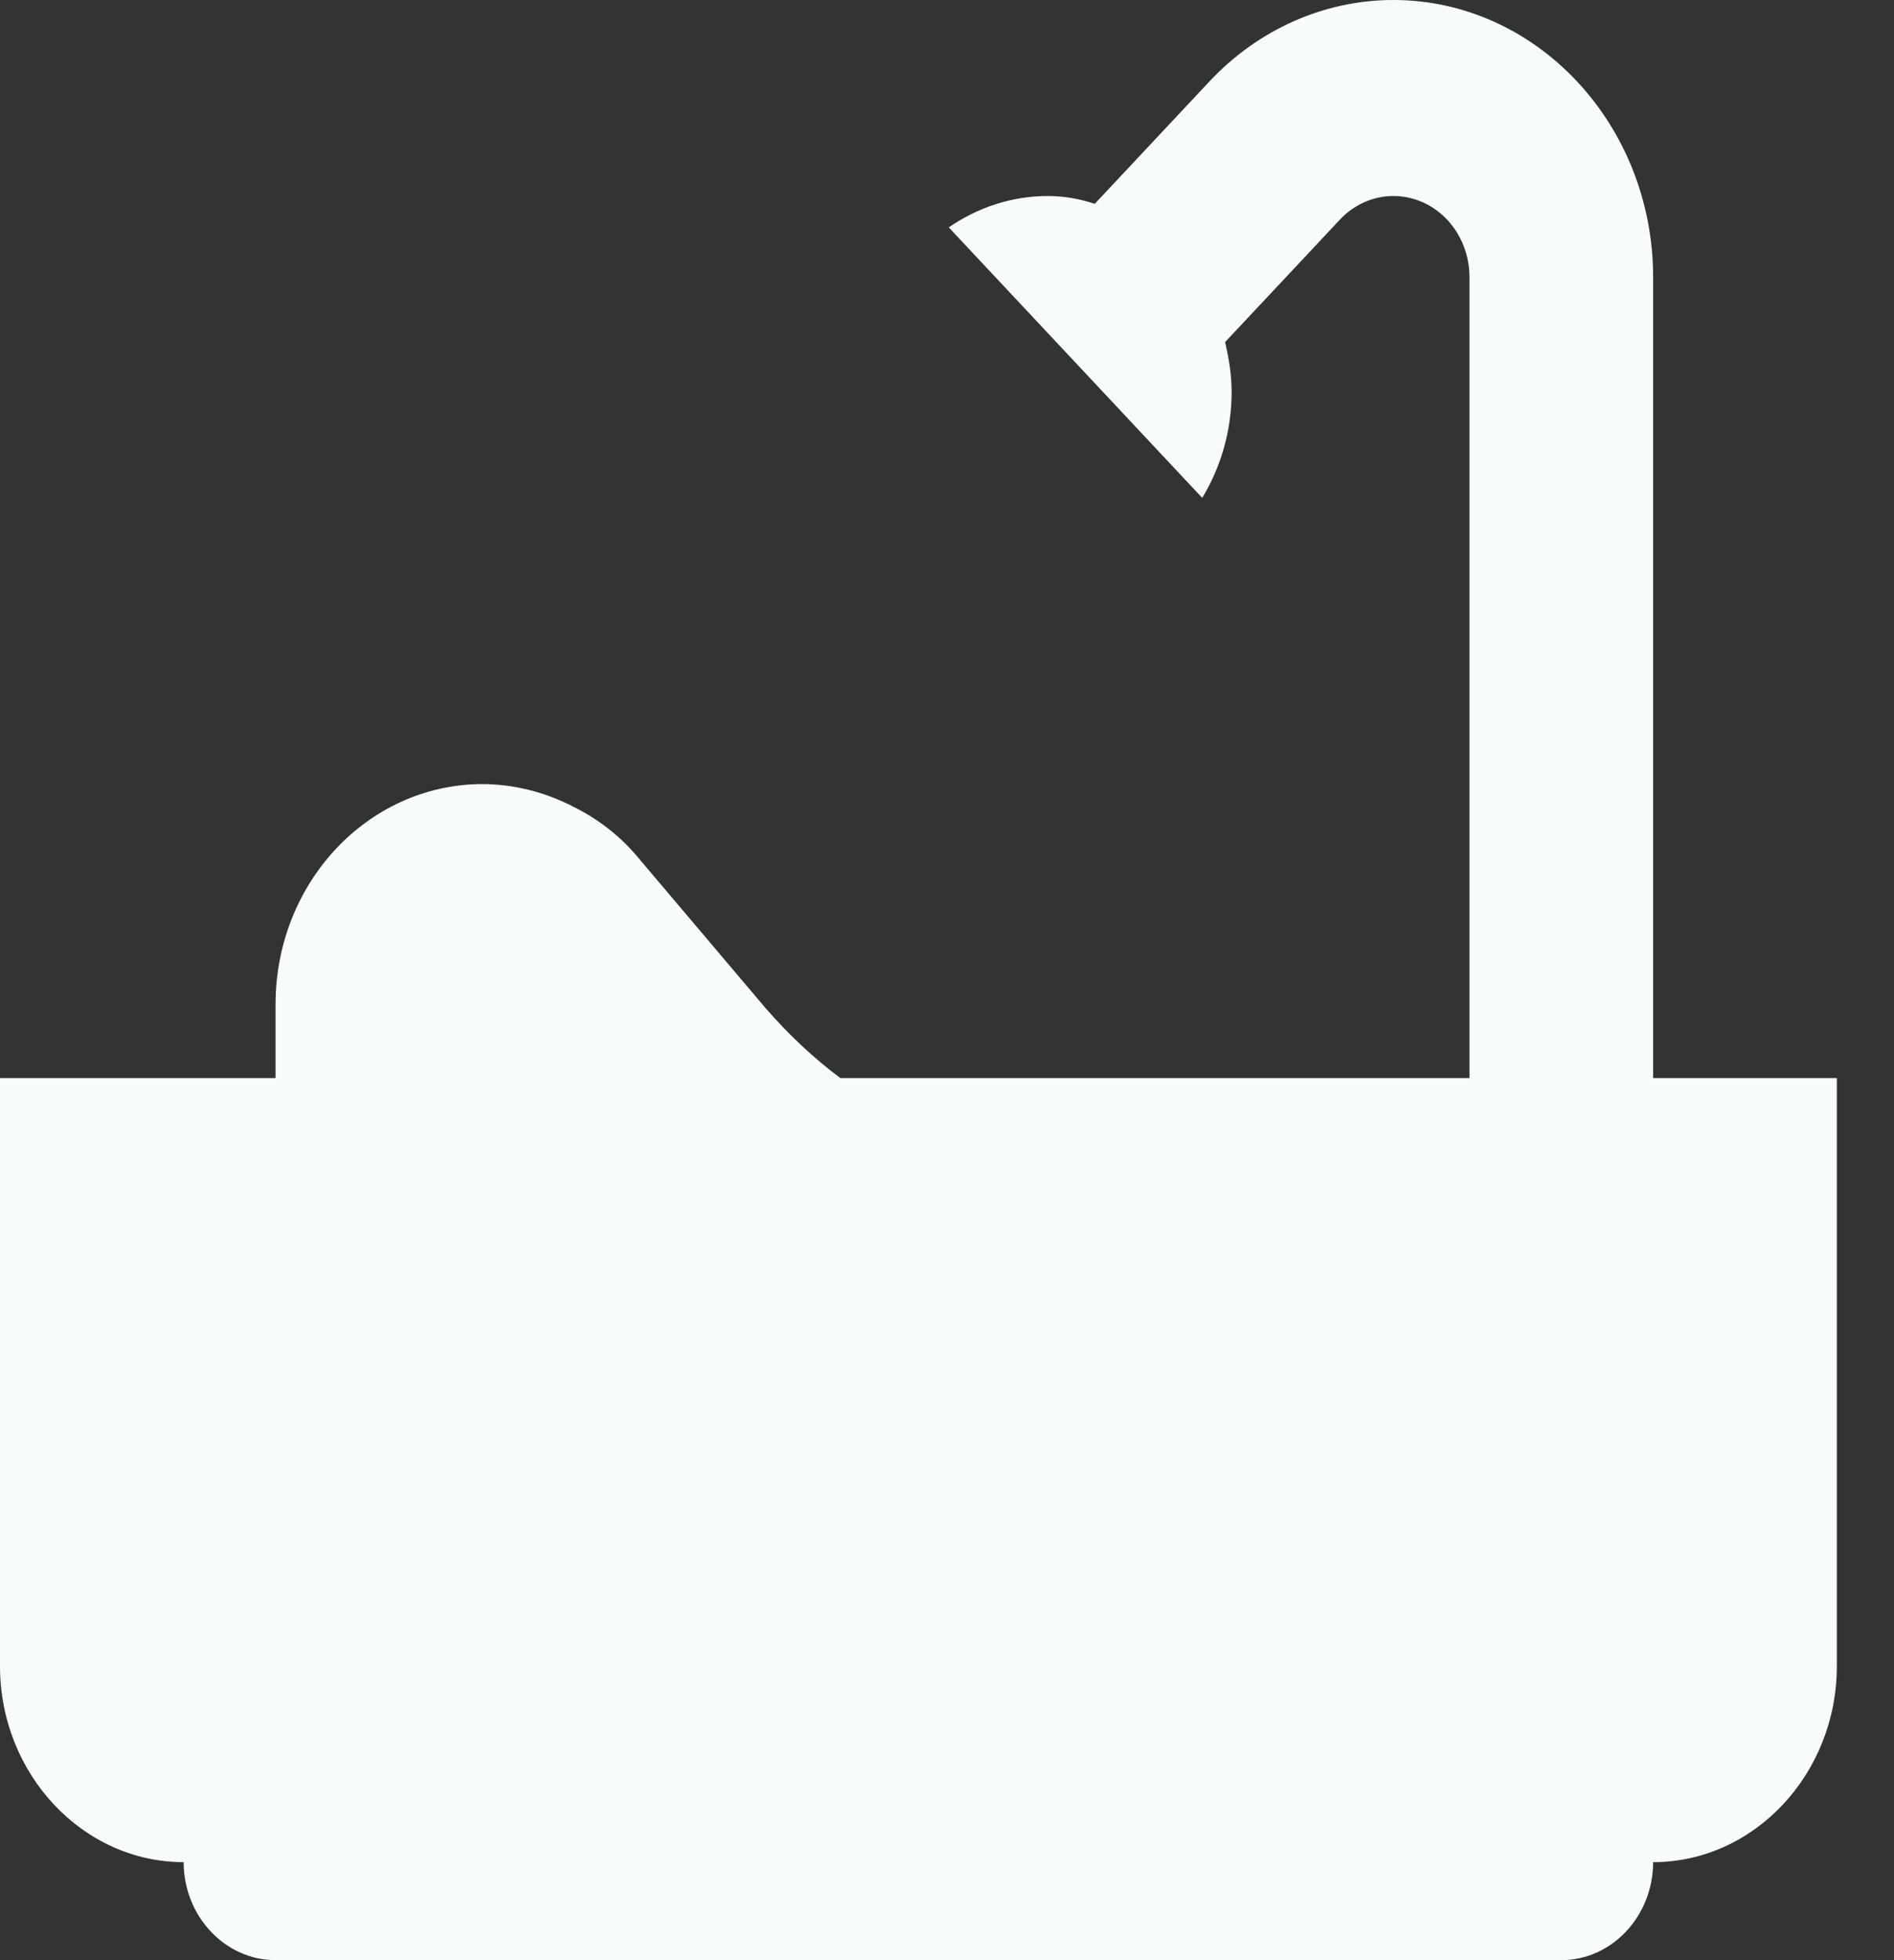 <svg width="29" height="30" viewBox="0 0 29 30" fill="none" xmlns="http://www.w3.org/2000/svg">
<rect x="0" y="0" width="29" height="30" fill="#333333" stroke="none"/>
<path d="M25.312 16.5V4.245C25.312 1.905 23.527 0 21.333 0C20.278 0 19.266 0.45 18.52 1.245L16.762 3.12C16.538 3.045 16.298 3 16.045 3C15.483 3 14.963 3.18 14.527 3.48L18.408 7.62C18.689 7.155 18.858 6.6 18.858 6C18.858 5.73 18.816 5.49 18.759 5.235L20.517 3.36C20.728 3.135 21.023 3 21.333 3C21.98 3 22.5 3.555 22.5 4.245V16.5H12.867C12.445 16.185 12.066 15.825 11.714 15.42L9.745 13.095C9.478 12.78 9.141 12.525 8.775 12.345C8.339 12.12 7.861 12 7.369 12C5.625 12.015 4.219 13.515 4.219 15.375V16.5H0V25.5C0 27.15 1.266 28.5 2.812 28.5C2.812 29.325 3.445 30 4.219 30H23.906C24.68 30 25.312 29.325 25.312 28.5C26.859 28.5 28.125 27.15 28.125 25.5V16.5H25.312Z" fill="#F7FBFC"/>
</svg>
